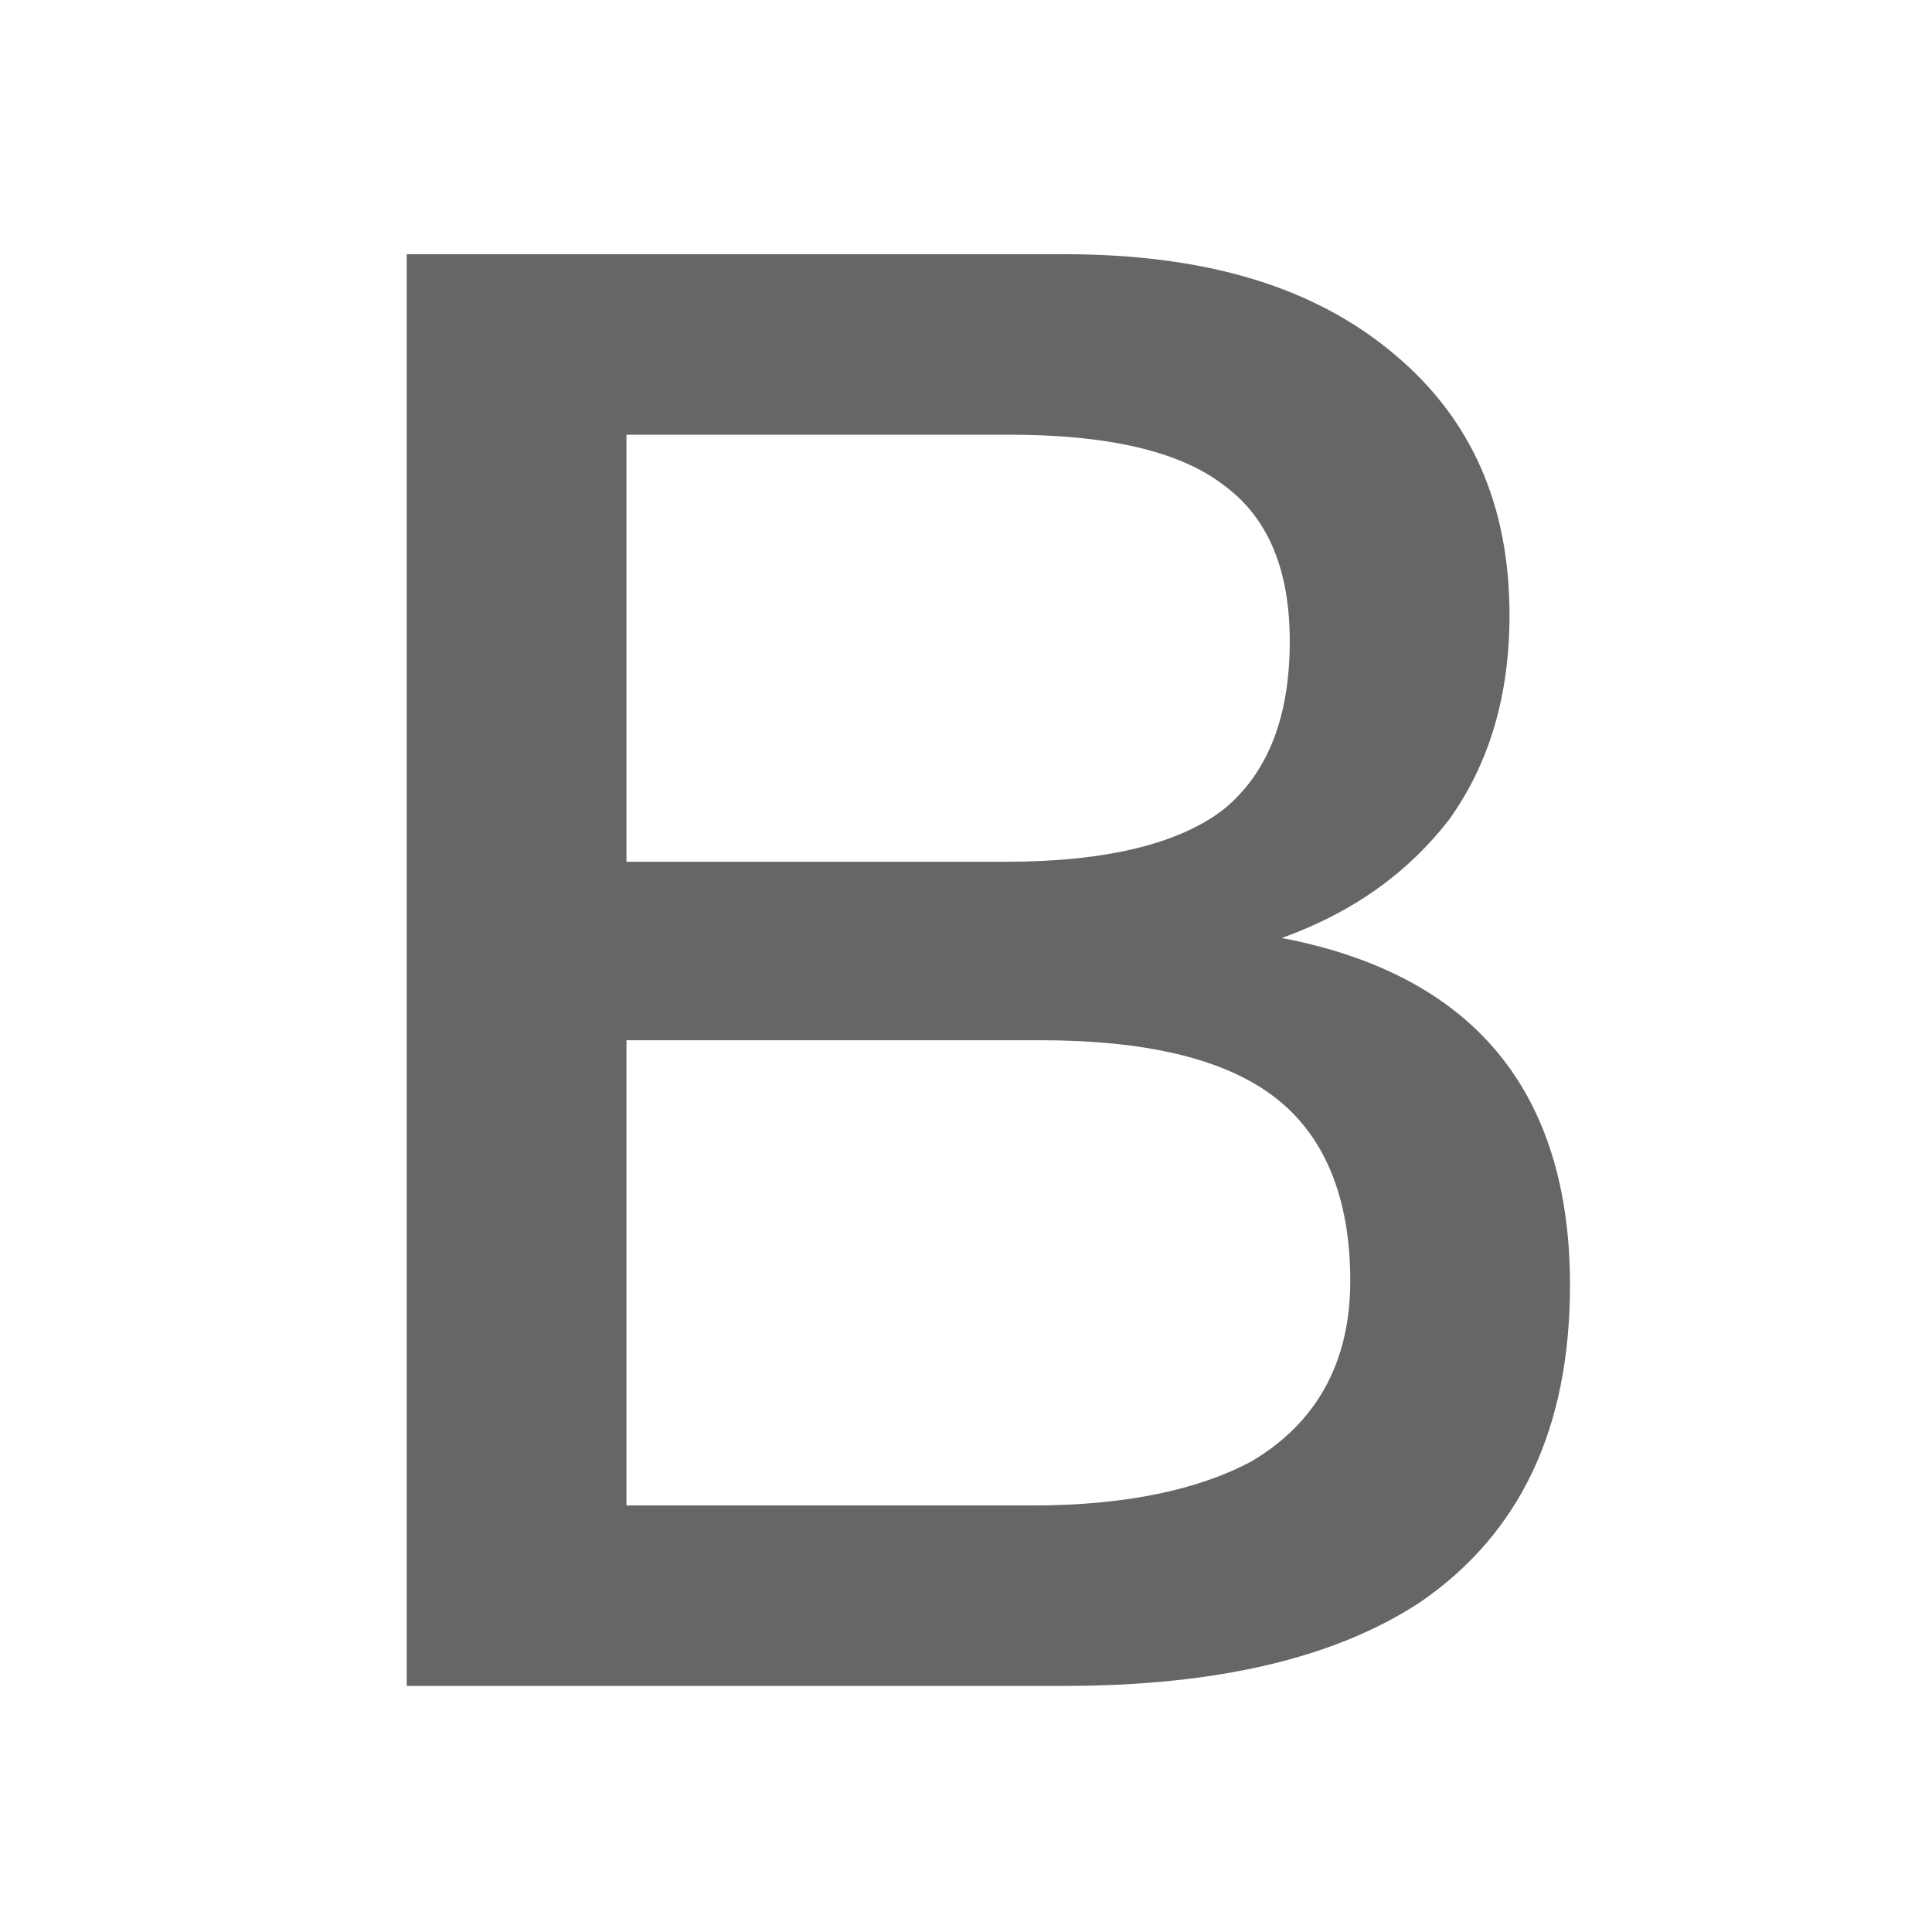 <?xml version="1.0" encoding="UTF-8"?>
<svg width="38px" height="38px" viewBox="0 0 38 38" version="1.1" xmlns="http://www.w3.org/2000/svg" xmlns:xlink="http://www.w3.org/1999/xlink">
    <!-- Generator: Sketch 63.1 (92452) - https://sketch.com -->
    <title>加粗</title>
    <desc>Created with Sketch.</desc>
    <g id="定稿✅" stroke="none" stroke-width="1" fill="none" fill-rule="evenodd">
        <g id="手机-编辑器" transform="translate(-33, -714)" fill="#666666" fill-rule="nonzero">
            <g id="编组-11" transform="translate(0, 166)">
                <g id="编组-10" transform="translate(0, 436)">
                    <g id="编组-7" transform="translate(33, 36)">
                        <g id="加粗" transform="translate(0, 76)">
                            <g transform="translate(8, 5)" id="B">
                                <path d="M12.927,28.16 C15.941,28.16 18.28,27.608 19.946,26.504 C21.889,25.163 22.88,23.112 22.88,20.272 C22.88,18.379 22.404,16.841 21.452,15.697 C20.501,14.553 19.073,13.804 17.21,13.449 C18.637,12.936 19.708,12.147 20.501,11.122 C21.294,10.018 21.69,8.677 21.69,7.099 C21.69,4.93 20.937,3.234 19.43,1.972 C17.844,0.631 15.703,0 12.927,0 L0,0 L0,28.16 L12.927,28.16 Z M11.777,11.95 L4.322,11.95 L4.322,3.55 L11.856,3.55 C13.76,3.55 15.187,3.865 16.06,4.536 C16.932,5.167 17.368,6.192 17.368,7.612 C17.368,9.111 16.932,10.215 16.06,10.925 C15.187,11.595 13.76,11.95 11.777,11.95 Z M12.332,24.61 L4.322,24.61 L4.322,15.46 L12.451,15.46 C14.513,15.46 16.06,15.815 17.051,16.565 C18.042,17.314 18.558,18.537 18.558,20.193 C18.558,21.81 17.884,22.993 16.615,23.743 C15.584,24.295 14.156,24.61 12.332,24.61 Z"></path>
                            </g>
                        </g>
                    </g>
                </g>
            </g>
        </g>
    </g>
</svg>